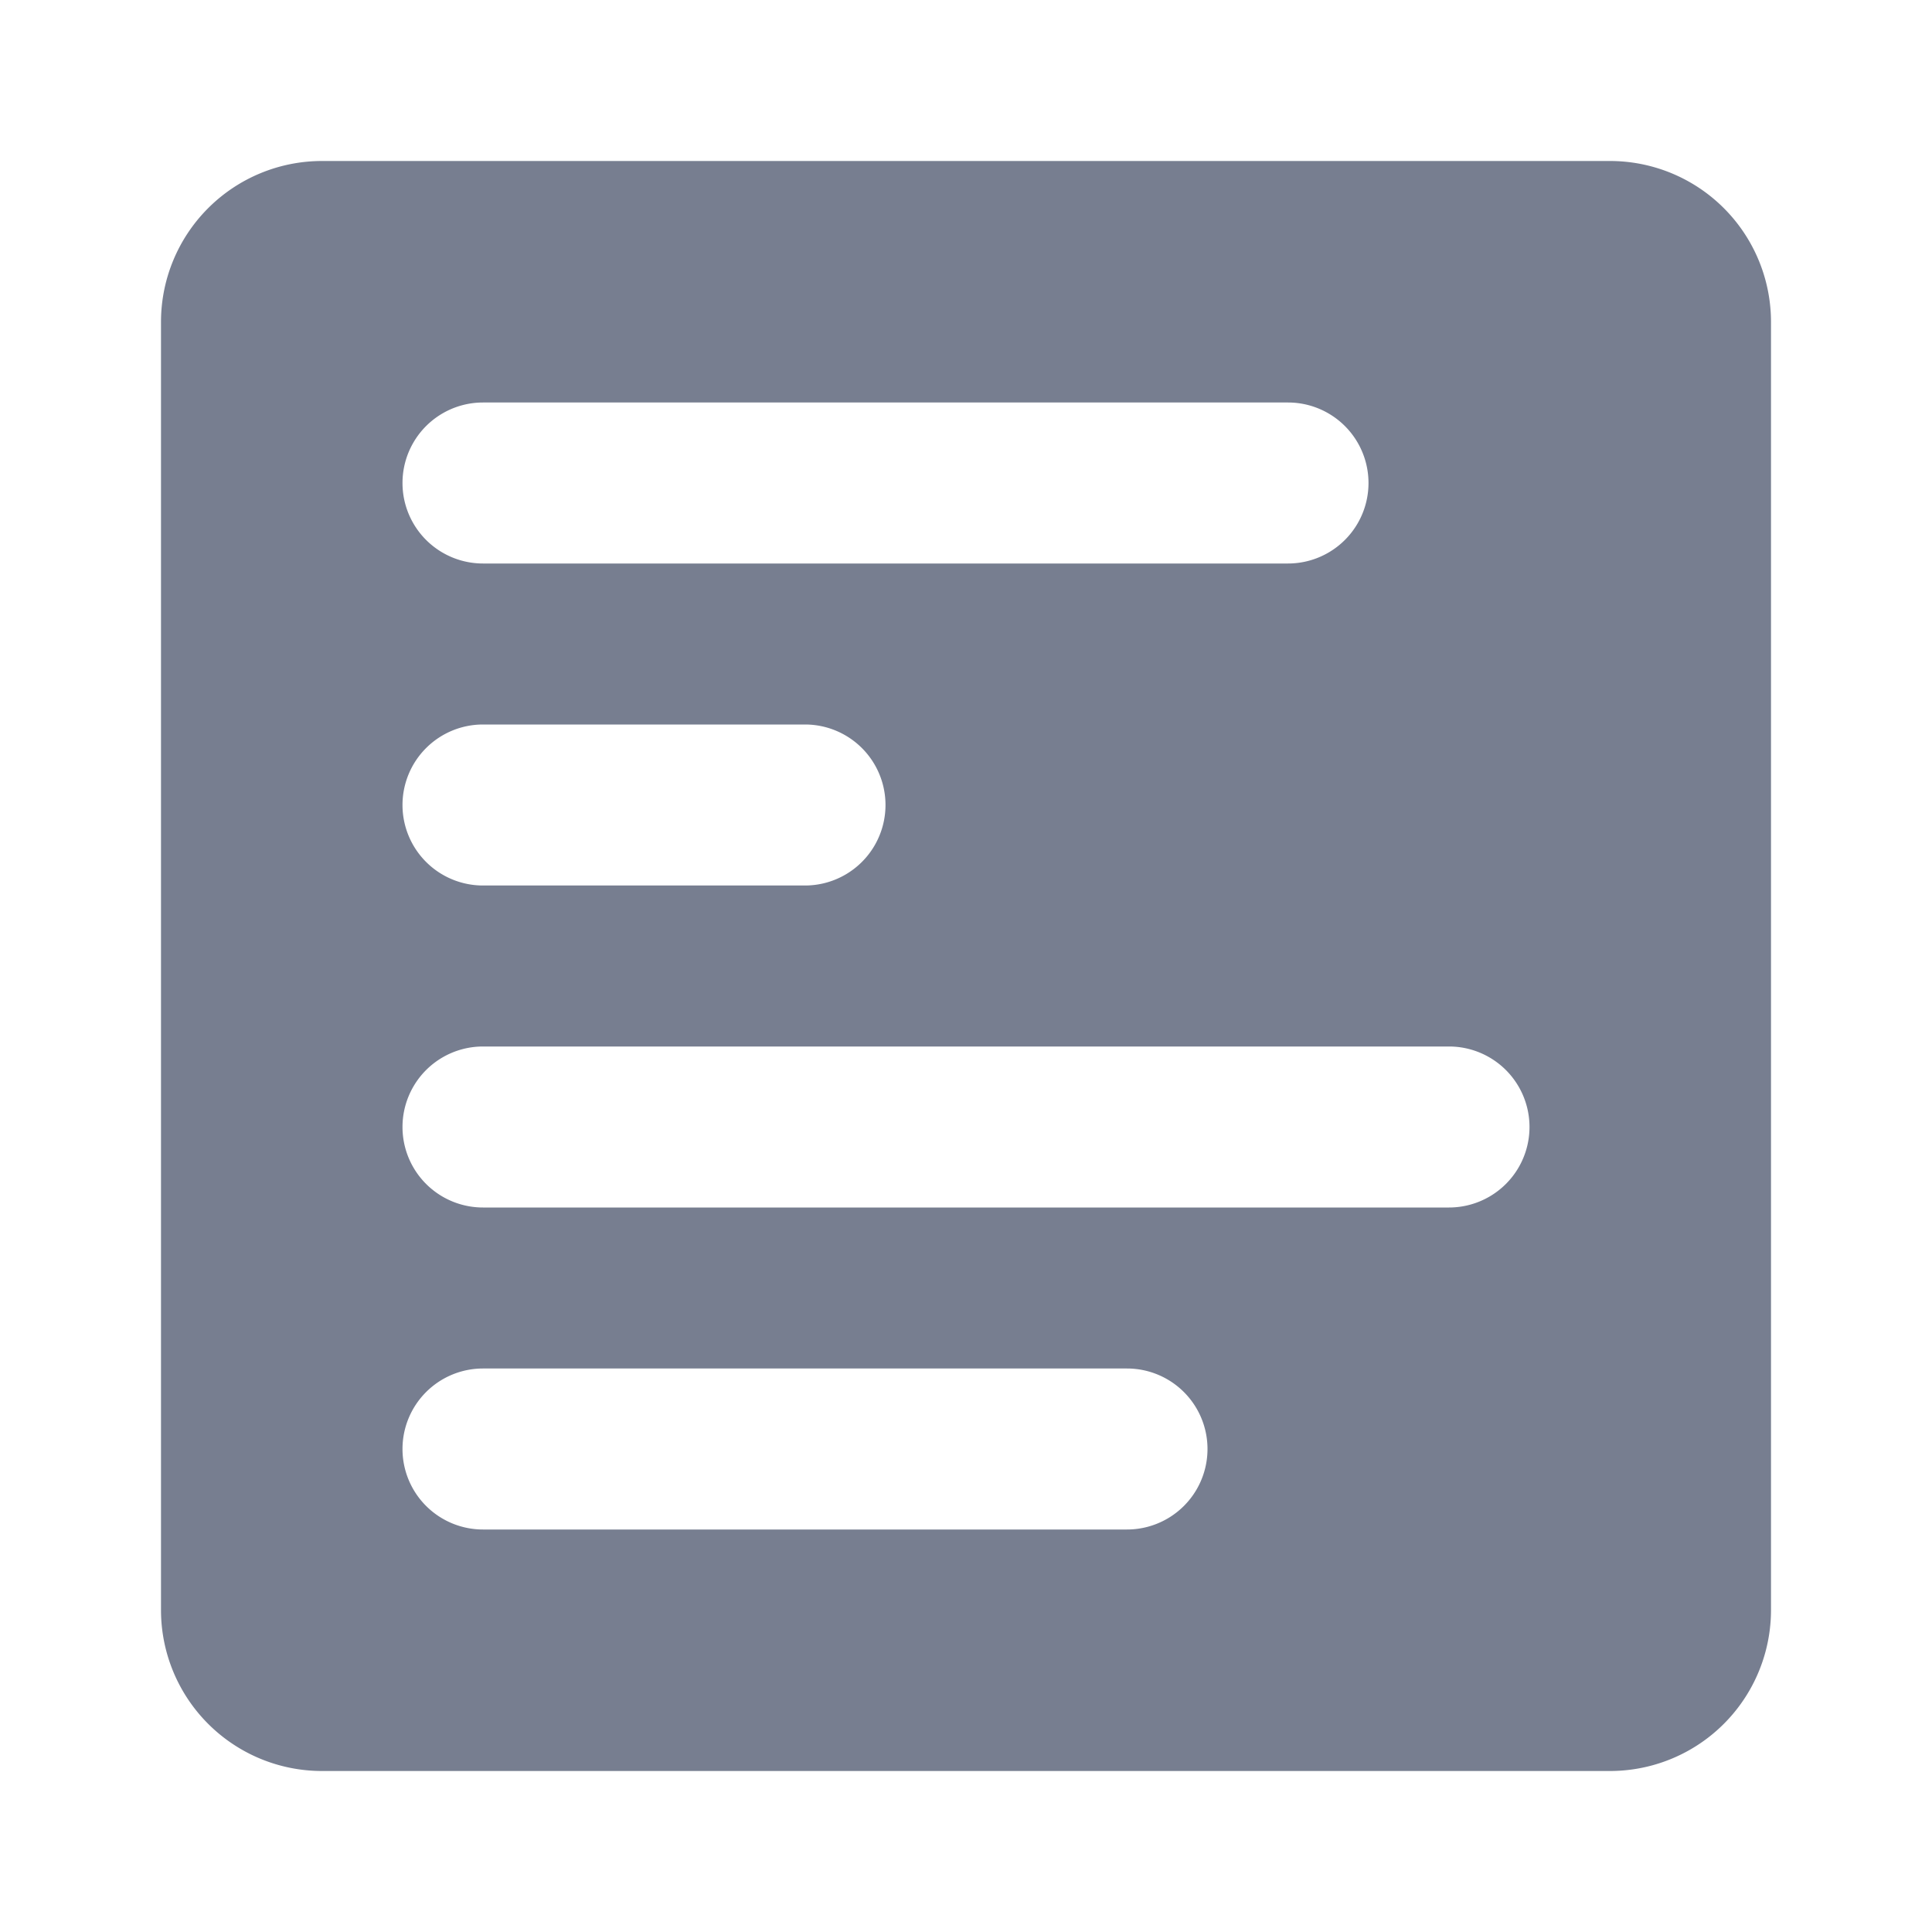 <svg id="icons_Bar_02_Average_Filled" data-name="icons/Bar 02 Average/Filled" xmlns="http://www.w3.org/2000/svg" width="24" height="24" viewBox="0 0 24 24">
  <path id="Shape" d="M0,2A2,2,0,0,1,2,0H18a2,2,0,0,1,2,2V18a2,2,0,0,1-2,2H2a2,2,0,0,1-2-2ZM3,8A1,1,0,0,1,4,7H8A1,1,0,0,1,8,9H4A1,1,0,0,1,3,8Zm1,3a1,1,0,0,0,0,2H16a1,1,0,0,0,0-2ZM3,16a1,1,0,0,1,1-1h8a1,1,0,0,1,0,2H4A1,1,0,0,1,3,16ZM4,3A1,1,0,0,0,4,5H14a1,1,0,0,0,0-2Z" transform="translate(2 2)" fill="#777e90" fill-rule="evenodd"/>
</svg>
